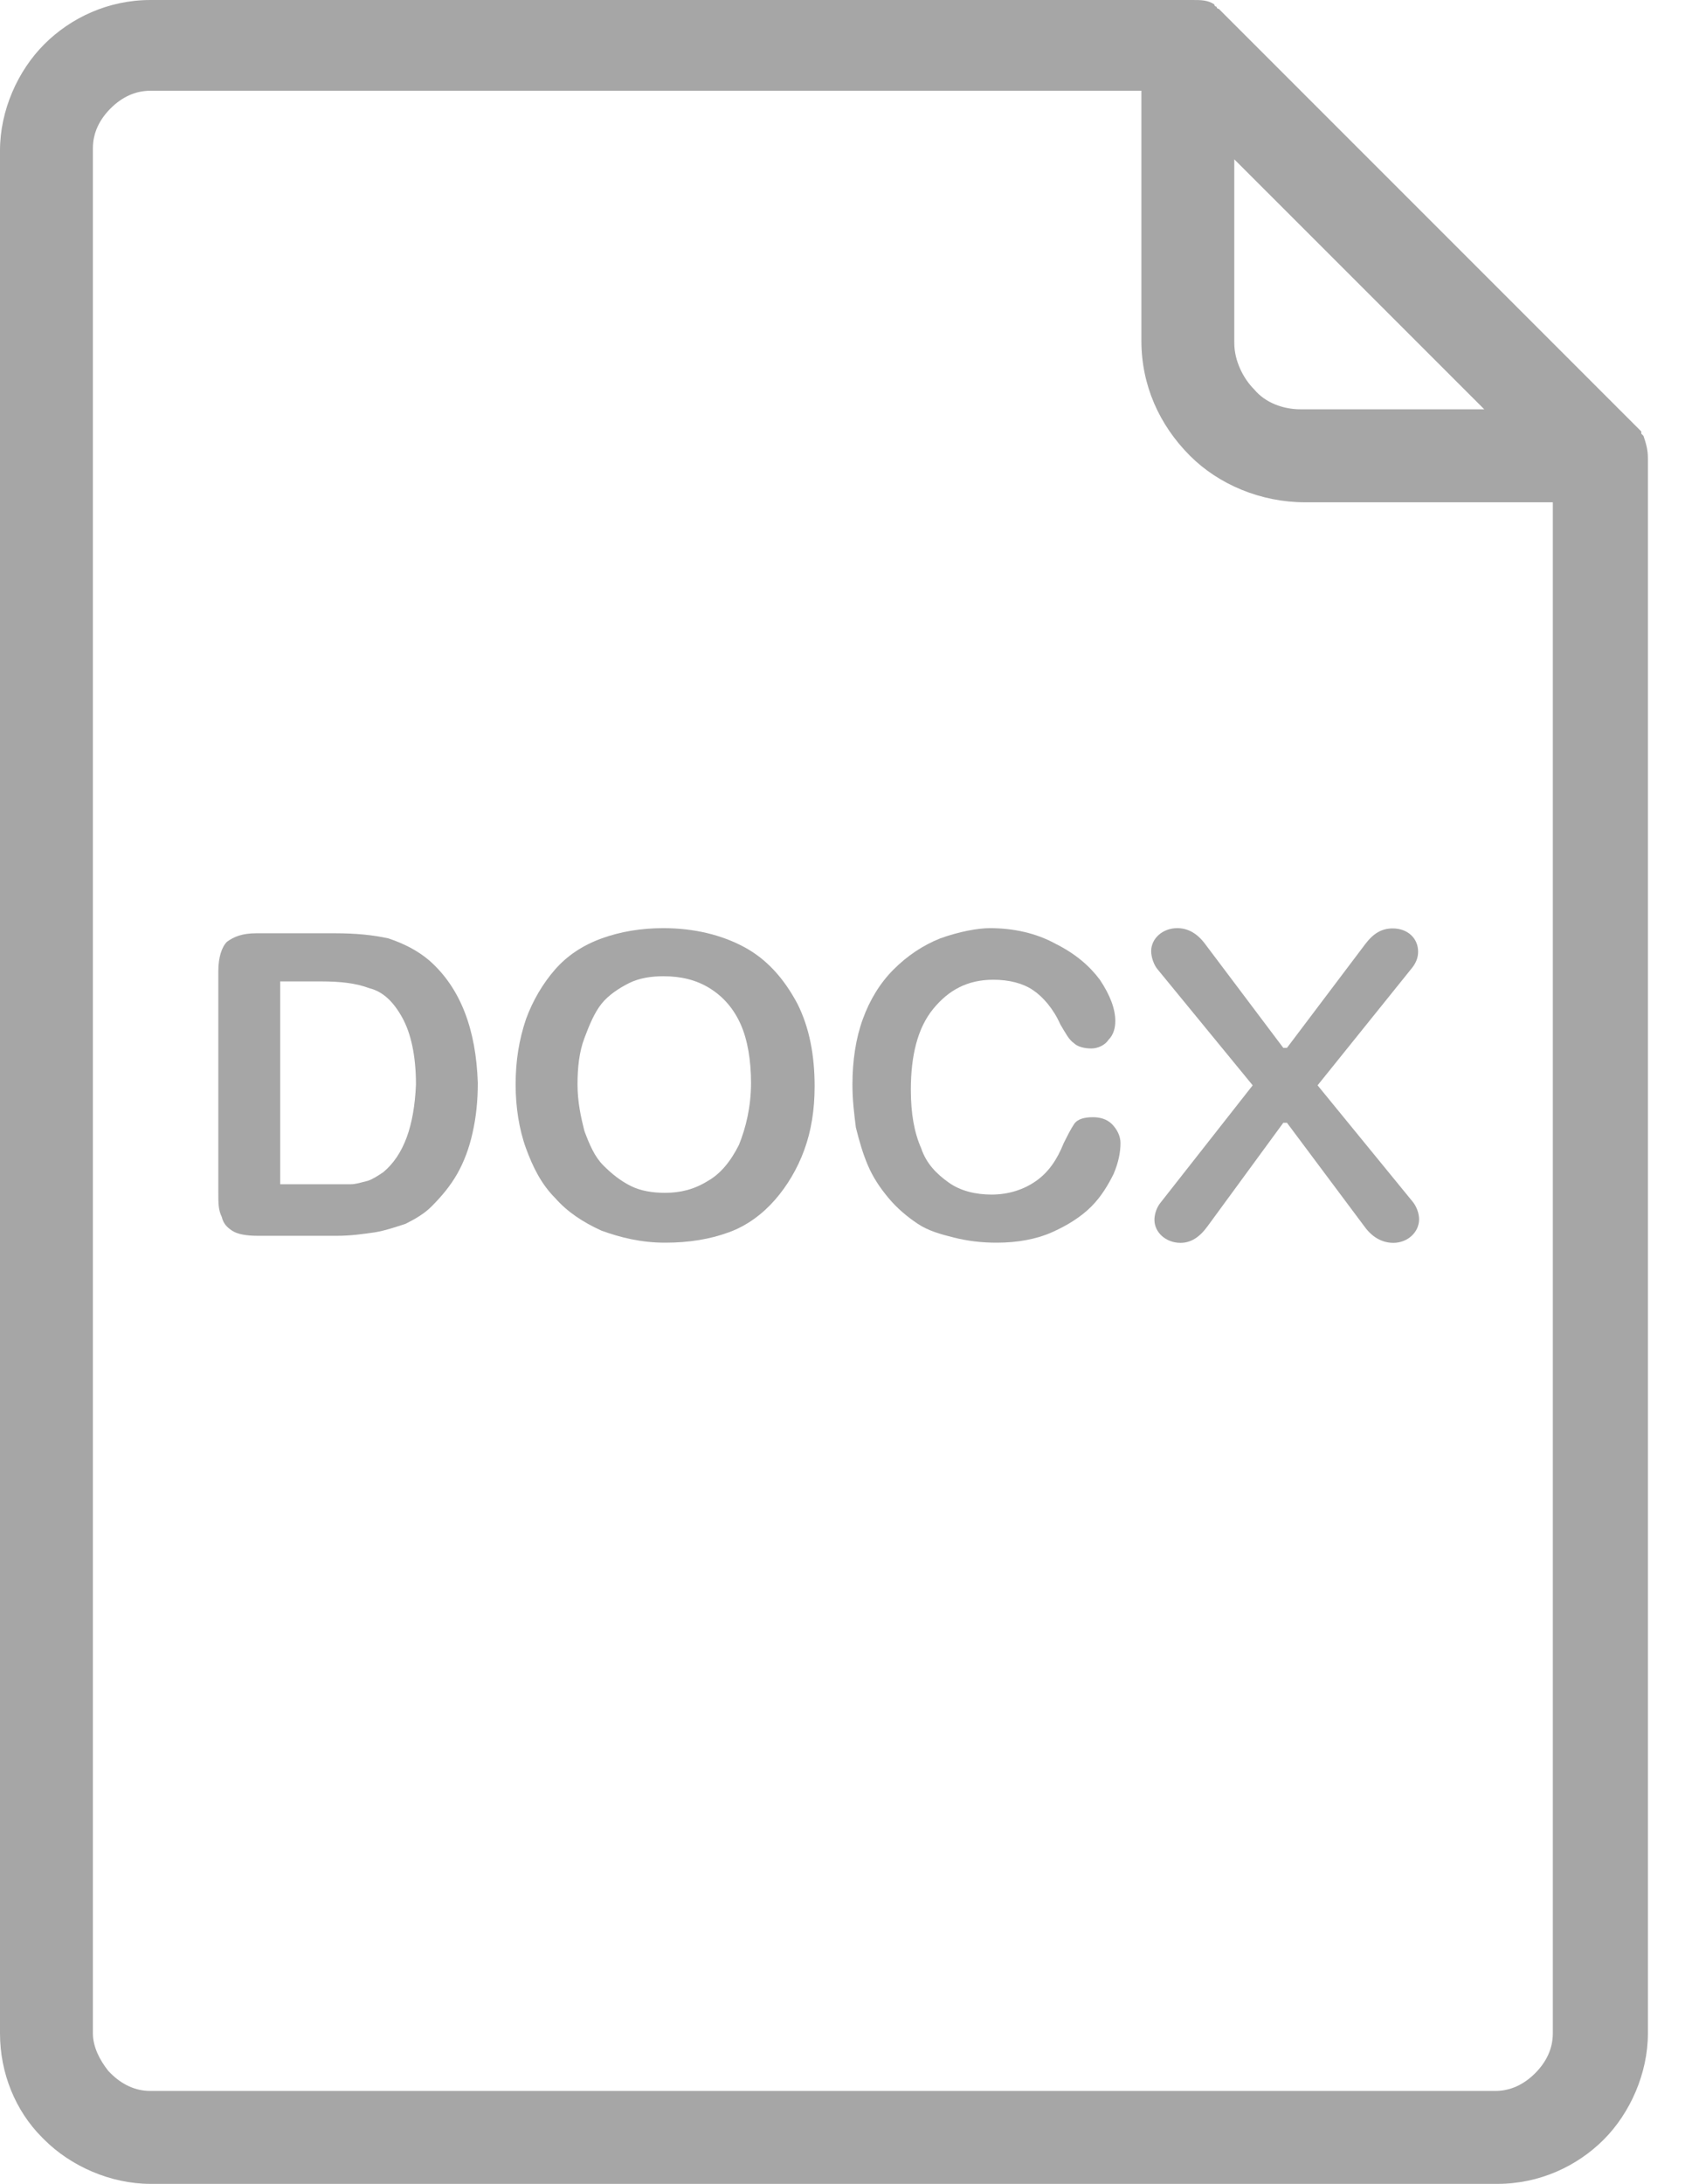 <svg width="31" height="40" viewBox="0 0 31 40" fill="none" xmlns="http://www.w3.org/2000/svg">
<path d="M30.111 7.984L30.071 7.943V7.903L22.371 0.203L22.33 0.162C22.33 0.162 22.29 0.162 22.29 0.122C22.29 0.122 22.249 0.122 22.249 0.081C22.128 0 22.006 0 21.844 0H2.756C1.986 0 1.297 0.324 0.811 0.811C0.324 1.297 0 2.026 0 2.756V37.244C0 37.974 0.284 38.663 0.77 39.149L0.811 39.19C1.297 39.676 2.026 40 2.756 40H27.437C28.207 40 28.896 39.676 29.382 39.19C29.868 38.703 30.192 37.974 30.192 37.244V8.389C30.192 8.227 30.152 8.105 30.111 7.984ZM22.614 2.918L27.194 7.497H23.83C23.506 7.497 23.181 7.376 22.979 7.133C22.776 6.93 22.614 6.606 22.614 6.282V2.918ZM28.45 37.244C28.45 37.528 28.328 37.771 28.126 37.974C27.923 38.176 27.68 38.298 27.396 38.298H2.756C2.472 38.298 2.229 38.176 2.026 37.974L1.986 37.933C1.824 37.73 1.702 37.487 1.702 37.244V2.715C1.702 2.432 1.824 2.188 2.026 1.986C2.229 1.783 2.472 1.662 2.756 1.662H20.912V6.241C20.912 7.052 21.236 7.781 21.803 8.349C22.33 8.875 23.1 9.2 23.911 9.2H28.45V37.244Z" fill="#A6A6A6"/>
<path d="M13.634 17.346C13.225 17.126 12.721 17 12.155 17C11.745 17 11.368 17.063 11.021 17.189C10.675 17.315 10.392 17.504 10.171 17.756C9.951 18.007 9.762 18.322 9.636 18.669C9.51 19.046 9.447 19.424 9.447 19.865C9.447 20.274 9.51 20.683 9.636 21.03C9.762 21.376 9.919 21.691 10.171 21.943C10.392 22.195 10.675 22.384 11.021 22.541C11.368 22.667 11.745 22.761 12.186 22.761C12.627 22.761 13.005 22.698 13.351 22.572C13.697 22.447 13.981 22.226 14.201 21.974C14.421 21.722 14.61 21.408 14.736 21.061C14.862 20.715 14.925 20.337 14.925 19.896C14.925 19.33 14.831 18.826 14.61 18.385C14.358 17.913 14.044 17.567 13.634 17.346ZM13.54 20.967C13.383 21.282 13.194 21.502 12.973 21.628C12.721 21.785 12.47 21.848 12.186 21.848C11.966 21.848 11.745 21.817 11.556 21.722C11.368 21.628 11.21 21.502 11.053 21.345C10.895 21.187 10.801 20.967 10.707 20.715C10.643 20.463 10.581 20.18 10.581 19.865C10.581 19.55 10.612 19.267 10.707 19.015C10.801 18.763 10.895 18.543 11.021 18.385C11.147 18.228 11.336 18.102 11.525 18.007C11.714 17.913 11.934 17.881 12.155 17.881C12.47 17.881 12.753 17.945 13.005 18.102C13.257 18.259 13.445 18.48 13.571 18.763C13.697 19.046 13.76 19.424 13.76 19.833C13.76 20.274 13.666 20.652 13.54 20.967Z" fill="#A6A6A6"/>
<path d="M17.223 17.189C16.909 17.315 16.625 17.504 16.373 17.756C16.121 18.007 15.932 18.322 15.807 18.669C15.681 19.015 15.618 19.424 15.618 19.865C15.618 20.148 15.649 20.4 15.681 20.652C15.744 20.904 15.807 21.124 15.901 21.345C15.995 21.565 16.121 21.754 16.279 21.943C16.436 22.132 16.625 22.289 16.814 22.415C17.003 22.541 17.223 22.604 17.475 22.667C17.727 22.73 17.979 22.761 18.262 22.761C18.64 22.761 18.986 22.698 19.27 22.572C19.553 22.447 19.805 22.289 19.994 22.1C20.183 21.911 20.309 21.691 20.403 21.502C20.497 21.282 20.529 21.093 20.529 20.935C20.529 20.809 20.466 20.683 20.372 20.589C20.277 20.495 20.151 20.463 20.025 20.463C19.868 20.463 19.742 20.495 19.679 20.589C19.616 20.683 19.553 20.809 19.49 20.935C19.364 21.25 19.207 21.471 18.986 21.628C18.766 21.785 18.483 21.88 18.168 21.88C17.884 21.88 17.601 21.817 17.381 21.659C17.16 21.502 16.971 21.313 16.877 21.03C16.751 20.746 16.688 20.4 16.688 19.959C16.688 19.33 16.814 18.826 17.097 18.48C17.381 18.133 17.727 17.945 18.199 17.945C18.483 17.945 18.735 18.007 18.923 18.133C19.112 18.259 19.301 18.48 19.427 18.763C19.521 18.92 19.584 19.046 19.679 19.109C19.742 19.172 19.868 19.204 19.994 19.204C20.12 19.204 20.246 19.141 20.309 19.046C20.403 18.952 20.434 18.826 20.434 18.7C20.434 18.48 20.34 18.228 20.151 17.945C19.962 17.693 19.71 17.472 19.333 17.283C18.986 17.094 18.577 17 18.136 17C17.916 17 17.57 17.063 17.223 17.189Z" fill="#A6A6A6"/>
<path d="M7.872 17.598C7.652 17.409 7.4 17.283 7.117 17.188C6.833 17.125 6.519 17.094 6.141 17.094H4.693C4.441 17.094 4.283 17.157 4.157 17.251C4.063 17.346 4 17.535 4 17.787V21.848C4 22.037 4 22.163 4.063 22.289C4.094 22.415 4.157 22.477 4.252 22.541C4.346 22.604 4.504 22.635 4.724 22.635H6.172C6.424 22.635 6.645 22.604 6.865 22.572C7.054 22.541 7.243 22.477 7.432 22.415C7.621 22.32 7.778 22.226 7.904 22.1C8.093 21.911 8.25 21.722 8.376 21.502C8.502 21.281 8.596 21.029 8.659 20.746C8.722 20.463 8.754 20.179 8.754 19.833C8.722 18.857 8.439 18.101 7.872 17.598ZM7.022 21.47C6.928 21.533 6.833 21.596 6.739 21.628C6.613 21.659 6.519 21.691 6.424 21.691C6.33 21.691 6.172 21.691 5.983 21.691H5.133V17.976H5.889C6.235 17.976 6.519 18.007 6.77 18.101C7.022 18.164 7.211 18.353 7.369 18.637C7.526 18.92 7.621 19.329 7.621 19.864C7.589 20.62 7.4 21.155 7.022 21.47Z" fill="#A6A6A6"/>
<path d="M21.151 22.343C21.151 22.575 21.363 22.764 21.628 22.764C21.816 22.764 21.973 22.667 22.123 22.462L23.512 20.565H23.579L25.004 22.472C25.143 22.662 25.324 22.764 25.529 22.764C25.789 22.764 26 22.57 26 22.332C26 22.224 25.952 22.094 25.88 22.008L24.14 19.879L25.874 17.724C25.946 17.632 25.982 17.535 25.982 17.432C25.982 17.184 25.789 17.005 25.517 17.005C25.312 17.005 25.161 17.097 25.01 17.297L23.579 19.193H23.512L22.081 17.292C21.936 17.097 21.767 17 21.568 17C21.302 17 21.091 17.189 21.091 17.421C21.091 17.529 21.139 17.67 21.206 17.751L22.951 19.879L21.266 22.024C21.194 22.11 21.151 22.235 21.151 22.343Z" fill="#A5A5A5"/>
</svg>
